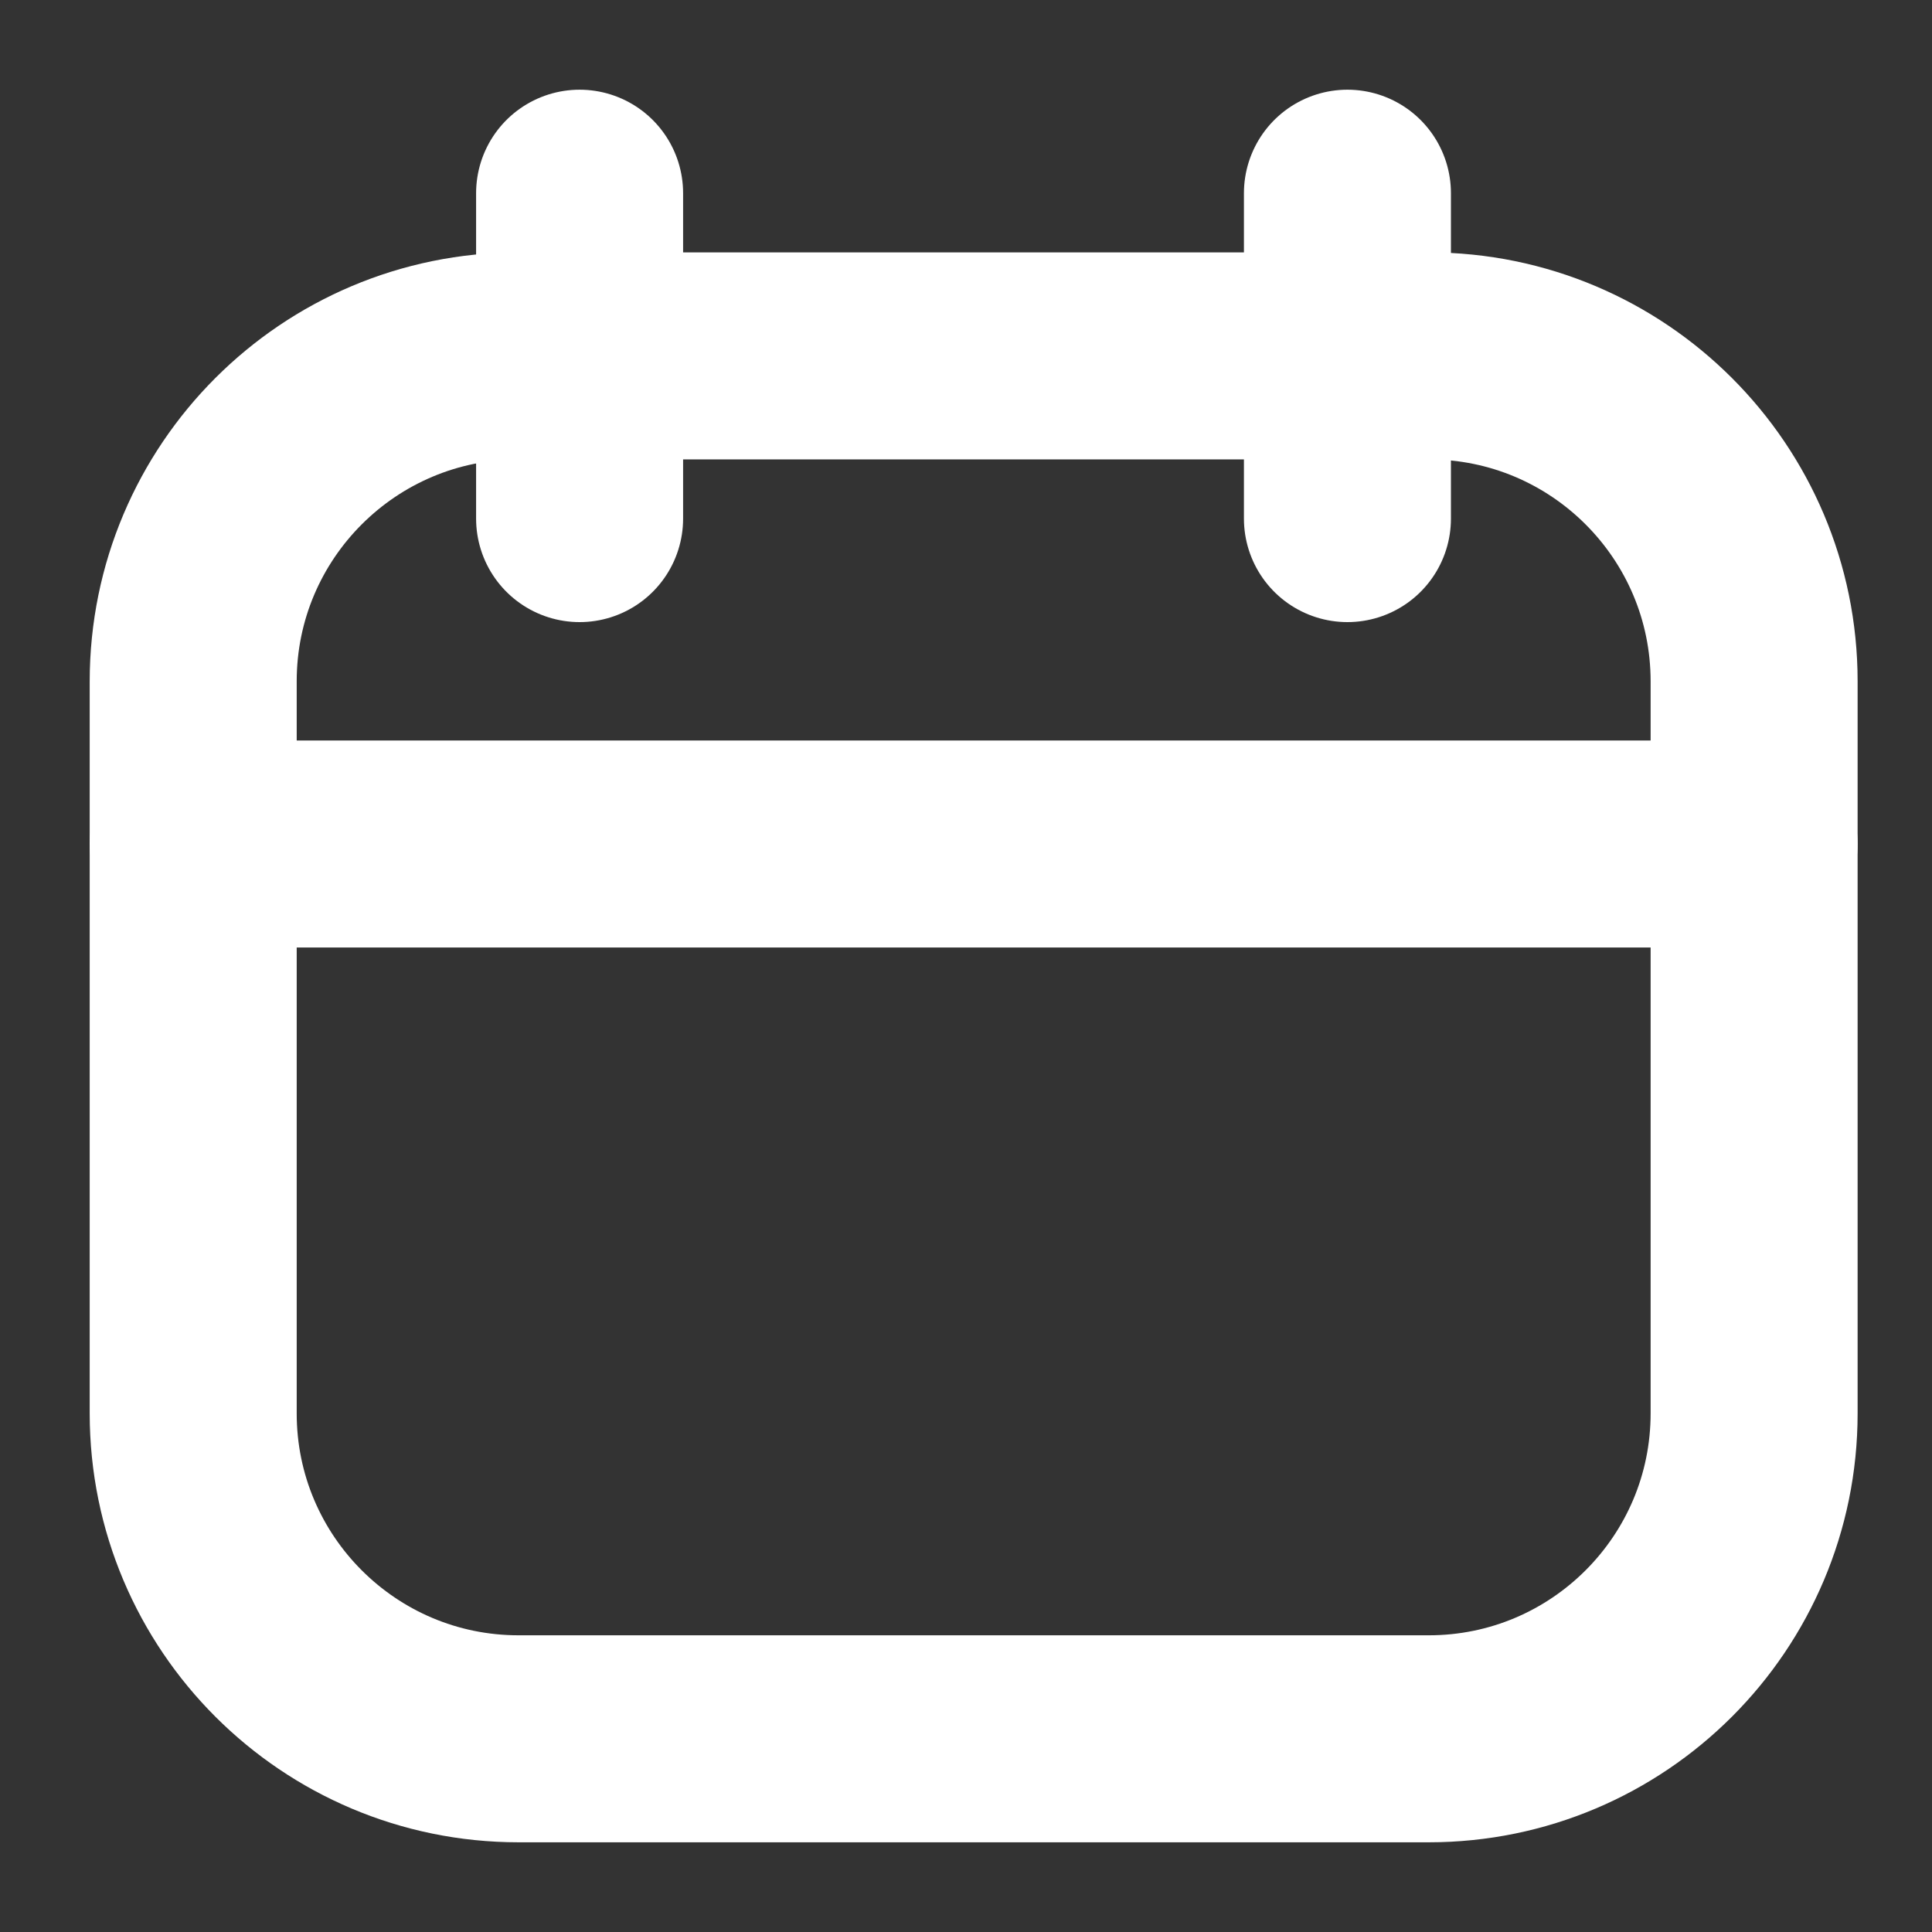 <svg width="14" height="14" viewBox="0 0 14 14" fill="none" xmlns="http://www.w3.org/2000/svg">
<rect x="0" y="0" width="14" height="14" fill="#333333" stroke="none"/>
<g clip-path="url(#clip0_13_12631)">
<path d="M10.353 2.579H3.758C2.456 2.579 1.4 3.635 1.4 4.937V10.242C1.4 11.544 2.456 12.6 3.758 12.6H10.353C11.655 12.6 12.711 11.544 12.711 10.242V4.937C12.711 3.635 11.655 2.579 10.353 2.579Z" stroke="white" stroke-width="1.5" stroke-linecap="round" stroke-linejoin="round"/>
<path d="M9.764 1.4V3.758" stroke="white" stroke-width="1.5" stroke-linecap="round" stroke-linejoin="round"/>
<path d="M4.2 1.4V3.758" stroke="white" stroke-width="1.5" stroke-linecap="round" stroke-linejoin="round"/>
<path d="M1.4 6.116H12.711" stroke="white" stroke-width="1.5" stroke-linecap="round" stroke-linejoin="round"/>
</g>
<defs>
<clipPath id="clip0_13_12631">
<rect width="14" height="14" fill="white"/>
</clipPath>
</defs>
</svg>
